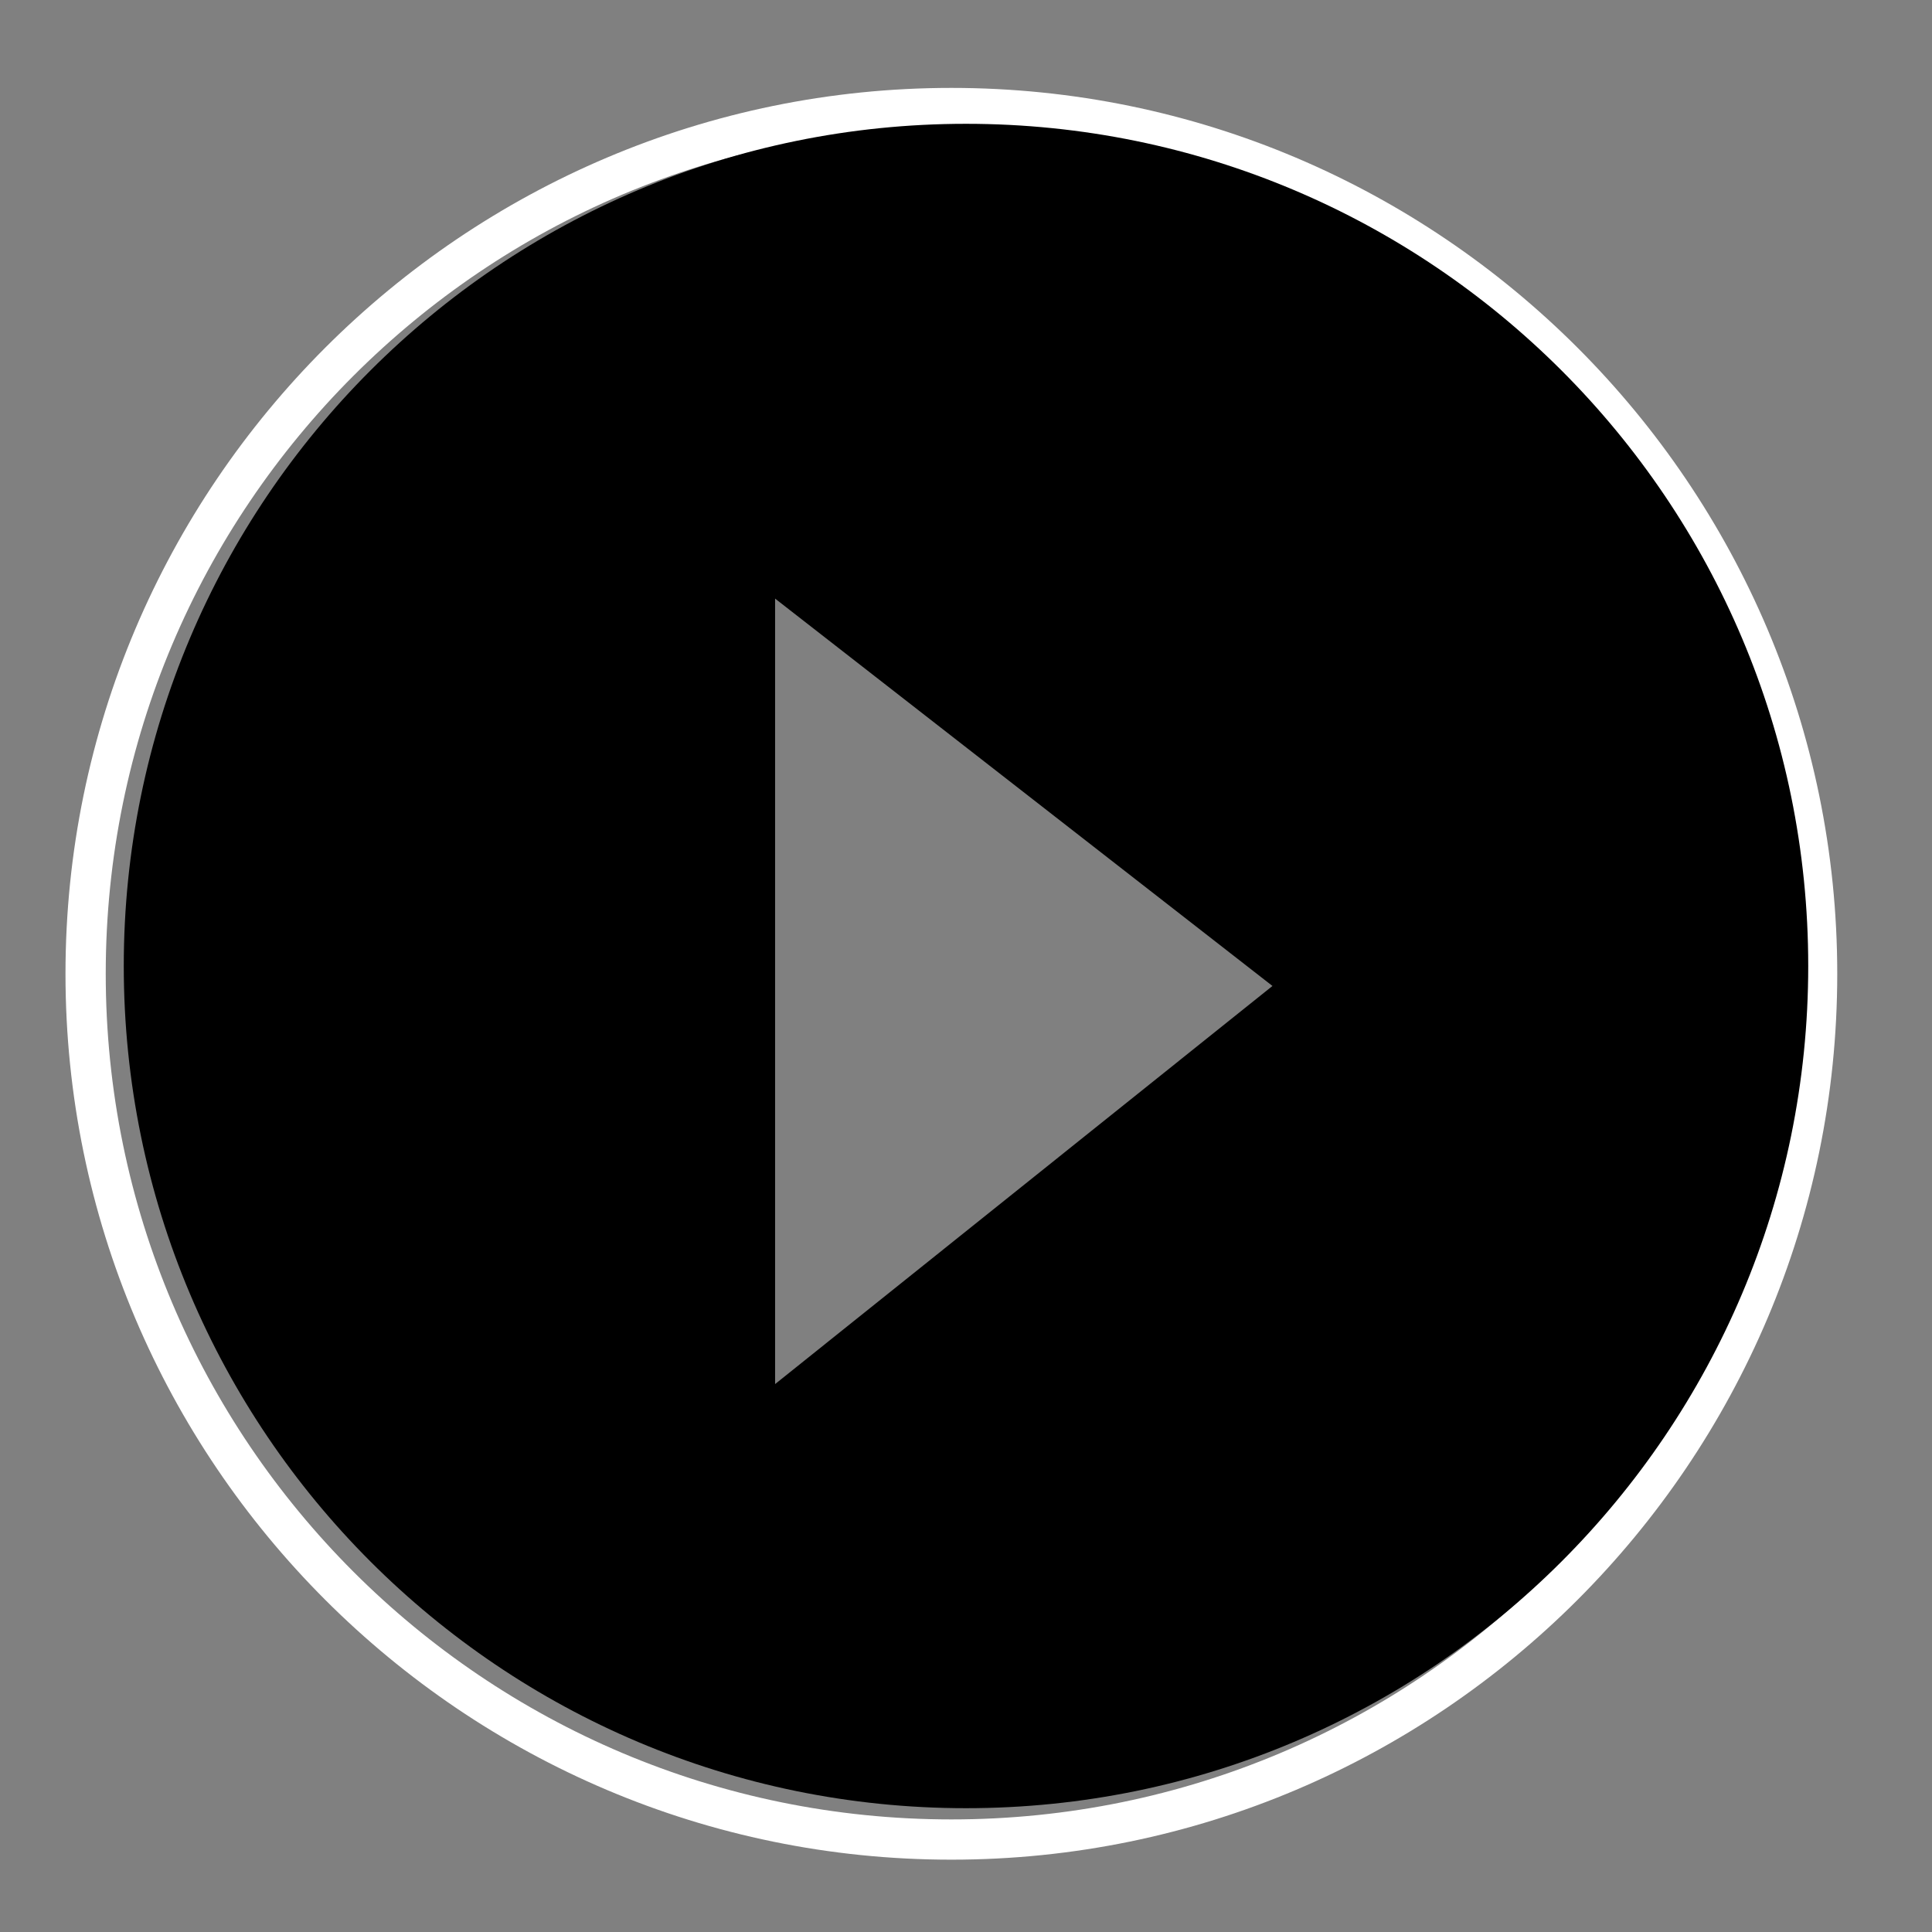 <?xml version="1.0" encoding="utf-8"?>
<!-- Generator: Adobe Illustrator 15.0.0, SVG Export Plug-In  -->
<!DOCTYPE svg PUBLIC "-//W3C//DTD SVG 1.1//EN" "http://www.w3.org/Graphics/SVG/1.1/DTD/svg11.dtd">
<svg version="1.1"
	 xmlns="http://www.w3.org/2000/svg" xmlns:xlink="http://www.w3.org/1999/xlink" xmlns:a="http://ns.adobe.com/AdobeSVGViewerExtensions/3.0/"
	 x="0px" y="0px" width="48px" height="48px" viewBox="-1.627 -2.184 48 48" enable-background="new -1.627 -2.184 48 48"
	 xml:space="preserve">
<rect x="-1.627" y="-2.184" width="48" height="48" fill="#808080" stroke="none"/>
<defs>
</defs>
<path fill="#FFFFFF" d="M22.01,1C33.614,1,43.02,10.407,43.02,22.009c0,11.604-9.405,21.01-21.009,21.01S1,33.613,1,22.009
	C1,10.407,10.406,1,22.01,1 M22.01,0C9.874,0,0,9.874,0,22.009c0,12.135,9.874,22.01,22.01,22.01s22.009-9.874,22.009-22.01
	C44.02,9.873,34.145,0,22.01,0L22.01,0z"/>
<path d="M22.373,0.892c-11.557,0-20.925,9.368-20.925,20.924S10.816,42.74,22.373,42.74c11.556,0,20.925-9.367,20.925-20.924
	S33.929,0.892,22.373,0.892z M17.63,32.203V12.688l12.357,9.624L17.63,32.203z"/>
</svg>
